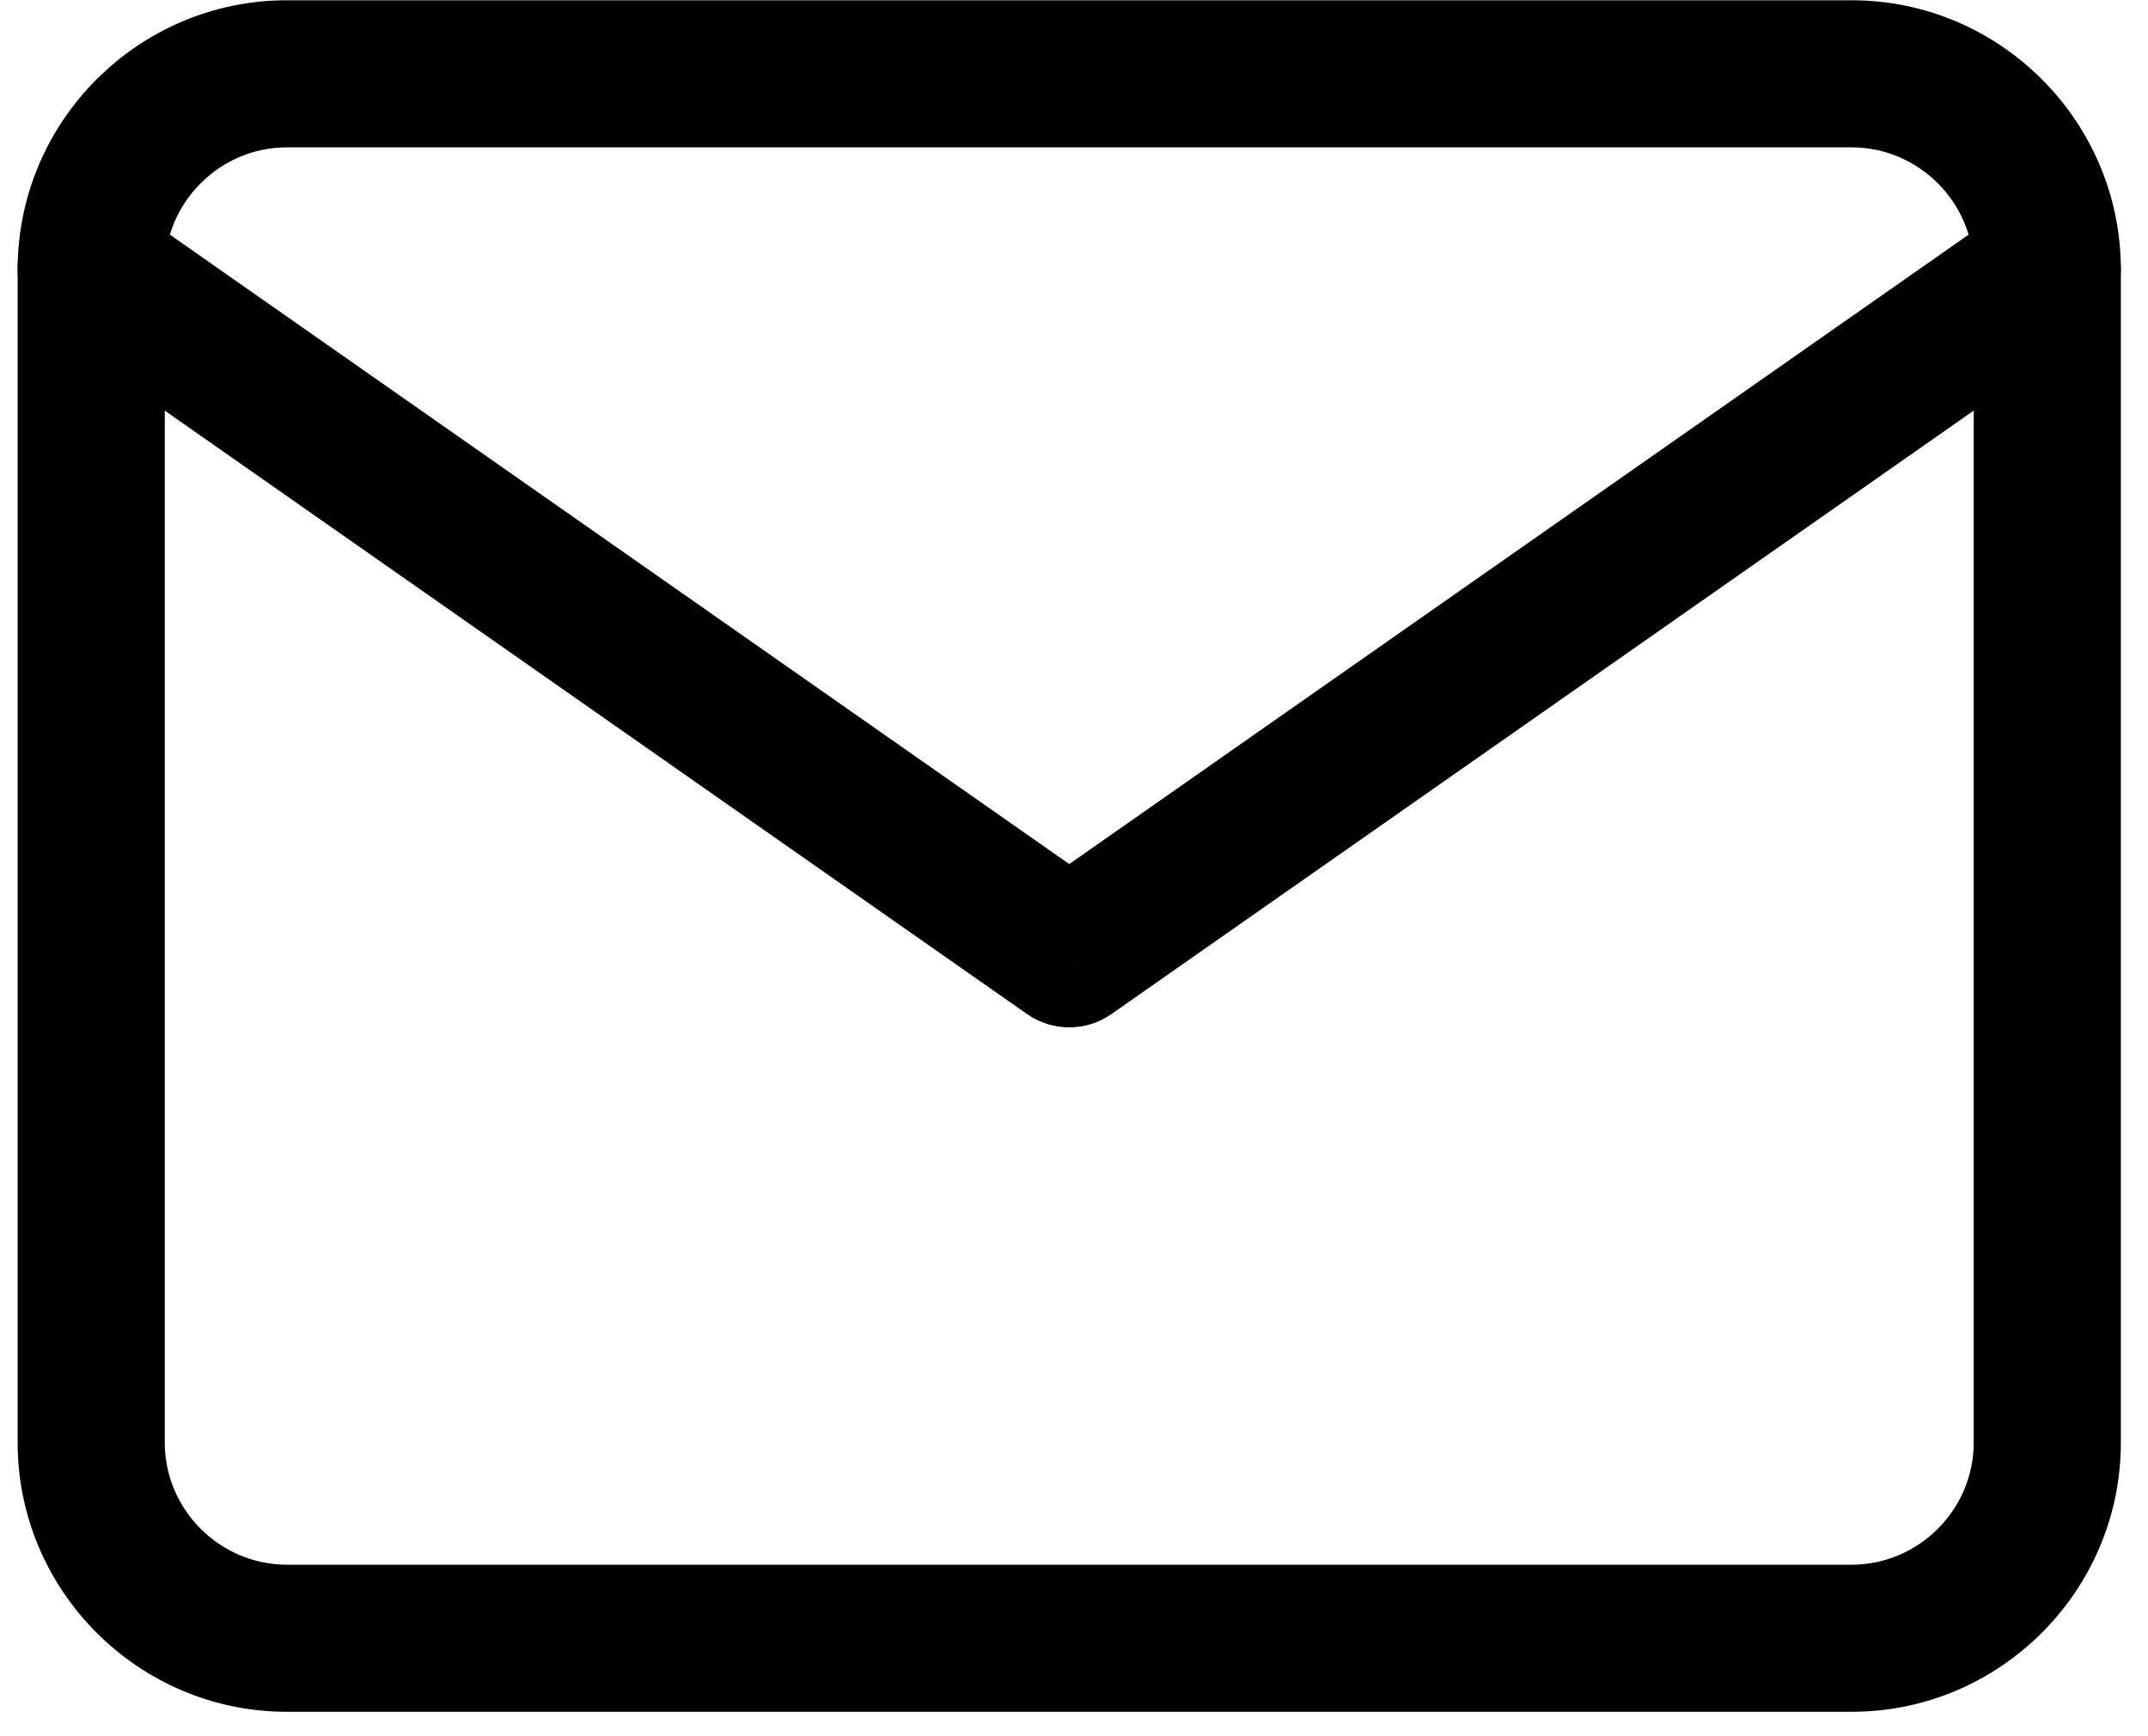 <svg width="73" height="59" viewBox="0 0 73 59" version="1.1" xmlns="http://www.w3.org/2000/svg" xmlns:xlink="http://www.w3.org/1999/xlink">
<title>mail</title>
<desc>Created using Figma</desc>
<g id="Canvas" transform="translate(-1034 -310)">
<g id="mail">
<g id="Vector">
<use xlink:href="#path0_stroke" transform="translate(1037.1 312.509)"/>
</g>
<g id="Vector">
<use xlink:href="#path1_stroke" transform="translate(1037.1 319.157)"/>
</g>
</g>
</g>
<defs>
<path id="path0_stroke" d="M 6.648 2.5L 59.829 2.5L 59.829 -2.5L 6.648 -2.5L 6.648 2.5ZM 59.829 2.5C 62.105 2.5 63.977 4.372 63.977 6.648L 68.977 6.648C 68.977 1.611 64.866 -2.5 59.829 -2.5L 59.829 2.5ZM 63.977 6.648L 63.977 46.534L 68.977 46.534L 68.977 6.648L 63.977 6.648ZM 63.977 46.534C 63.977 48.809 62.105 50.681 59.829 50.681L 59.829 55.681C 64.866 55.681 68.977 51.571 68.977 46.534L 63.977 46.534ZM 59.829 50.681L 6.648 50.681L 6.648 55.681L 59.829 55.681L 59.829 50.681ZM 6.648 50.681C 4.372 50.681 2.5 48.809 2.5 46.534L -2.5 46.534C -2.5 51.571 1.611 55.681 6.648 55.681L 6.648 50.681ZM 2.5 46.534L 2.5 6.648L -2.5 6.648L -2.5 46.534L 2.5 46.534ZM 2.5 6.648C 2.5 4.372 4.372 2.5 6.648 2.5L 6.648 -2.5C 1.611 -2.5 -2.5 1.611 -2.5 6.648L 2.5 6.648Z"/>
<path id="path1_stroke" d="M 67.91 2.048C 69.041 1.256 69.317 -0.303 68.525 -1.434C 67.733 -2.565 66.174 -2.84 65.043 -2.048L 67.91 2.048ZM 33.238 23.267L 31.805 25.315C 32.666 25.918 33.811 25.918 34.672 25.315L 33.238 23.267ZM 1.434 -2.048C 0.303 -2.84 -1.256 -2.565 -2.048 -1.434C -2.84 -0.303 -2.565 1.256 -1.434 2.048L 1.434 -2.048ZM 65.043 -2.048L 31.805 21.219L 34.672 25.315L 67.91 2.048L 65.043 -2.048ZM 34.672 21.219L 1.434 -2.048L -1.434 2.048L 31.805 25.315L 34.672 21.219Z"/>
</defs>
</svg>
